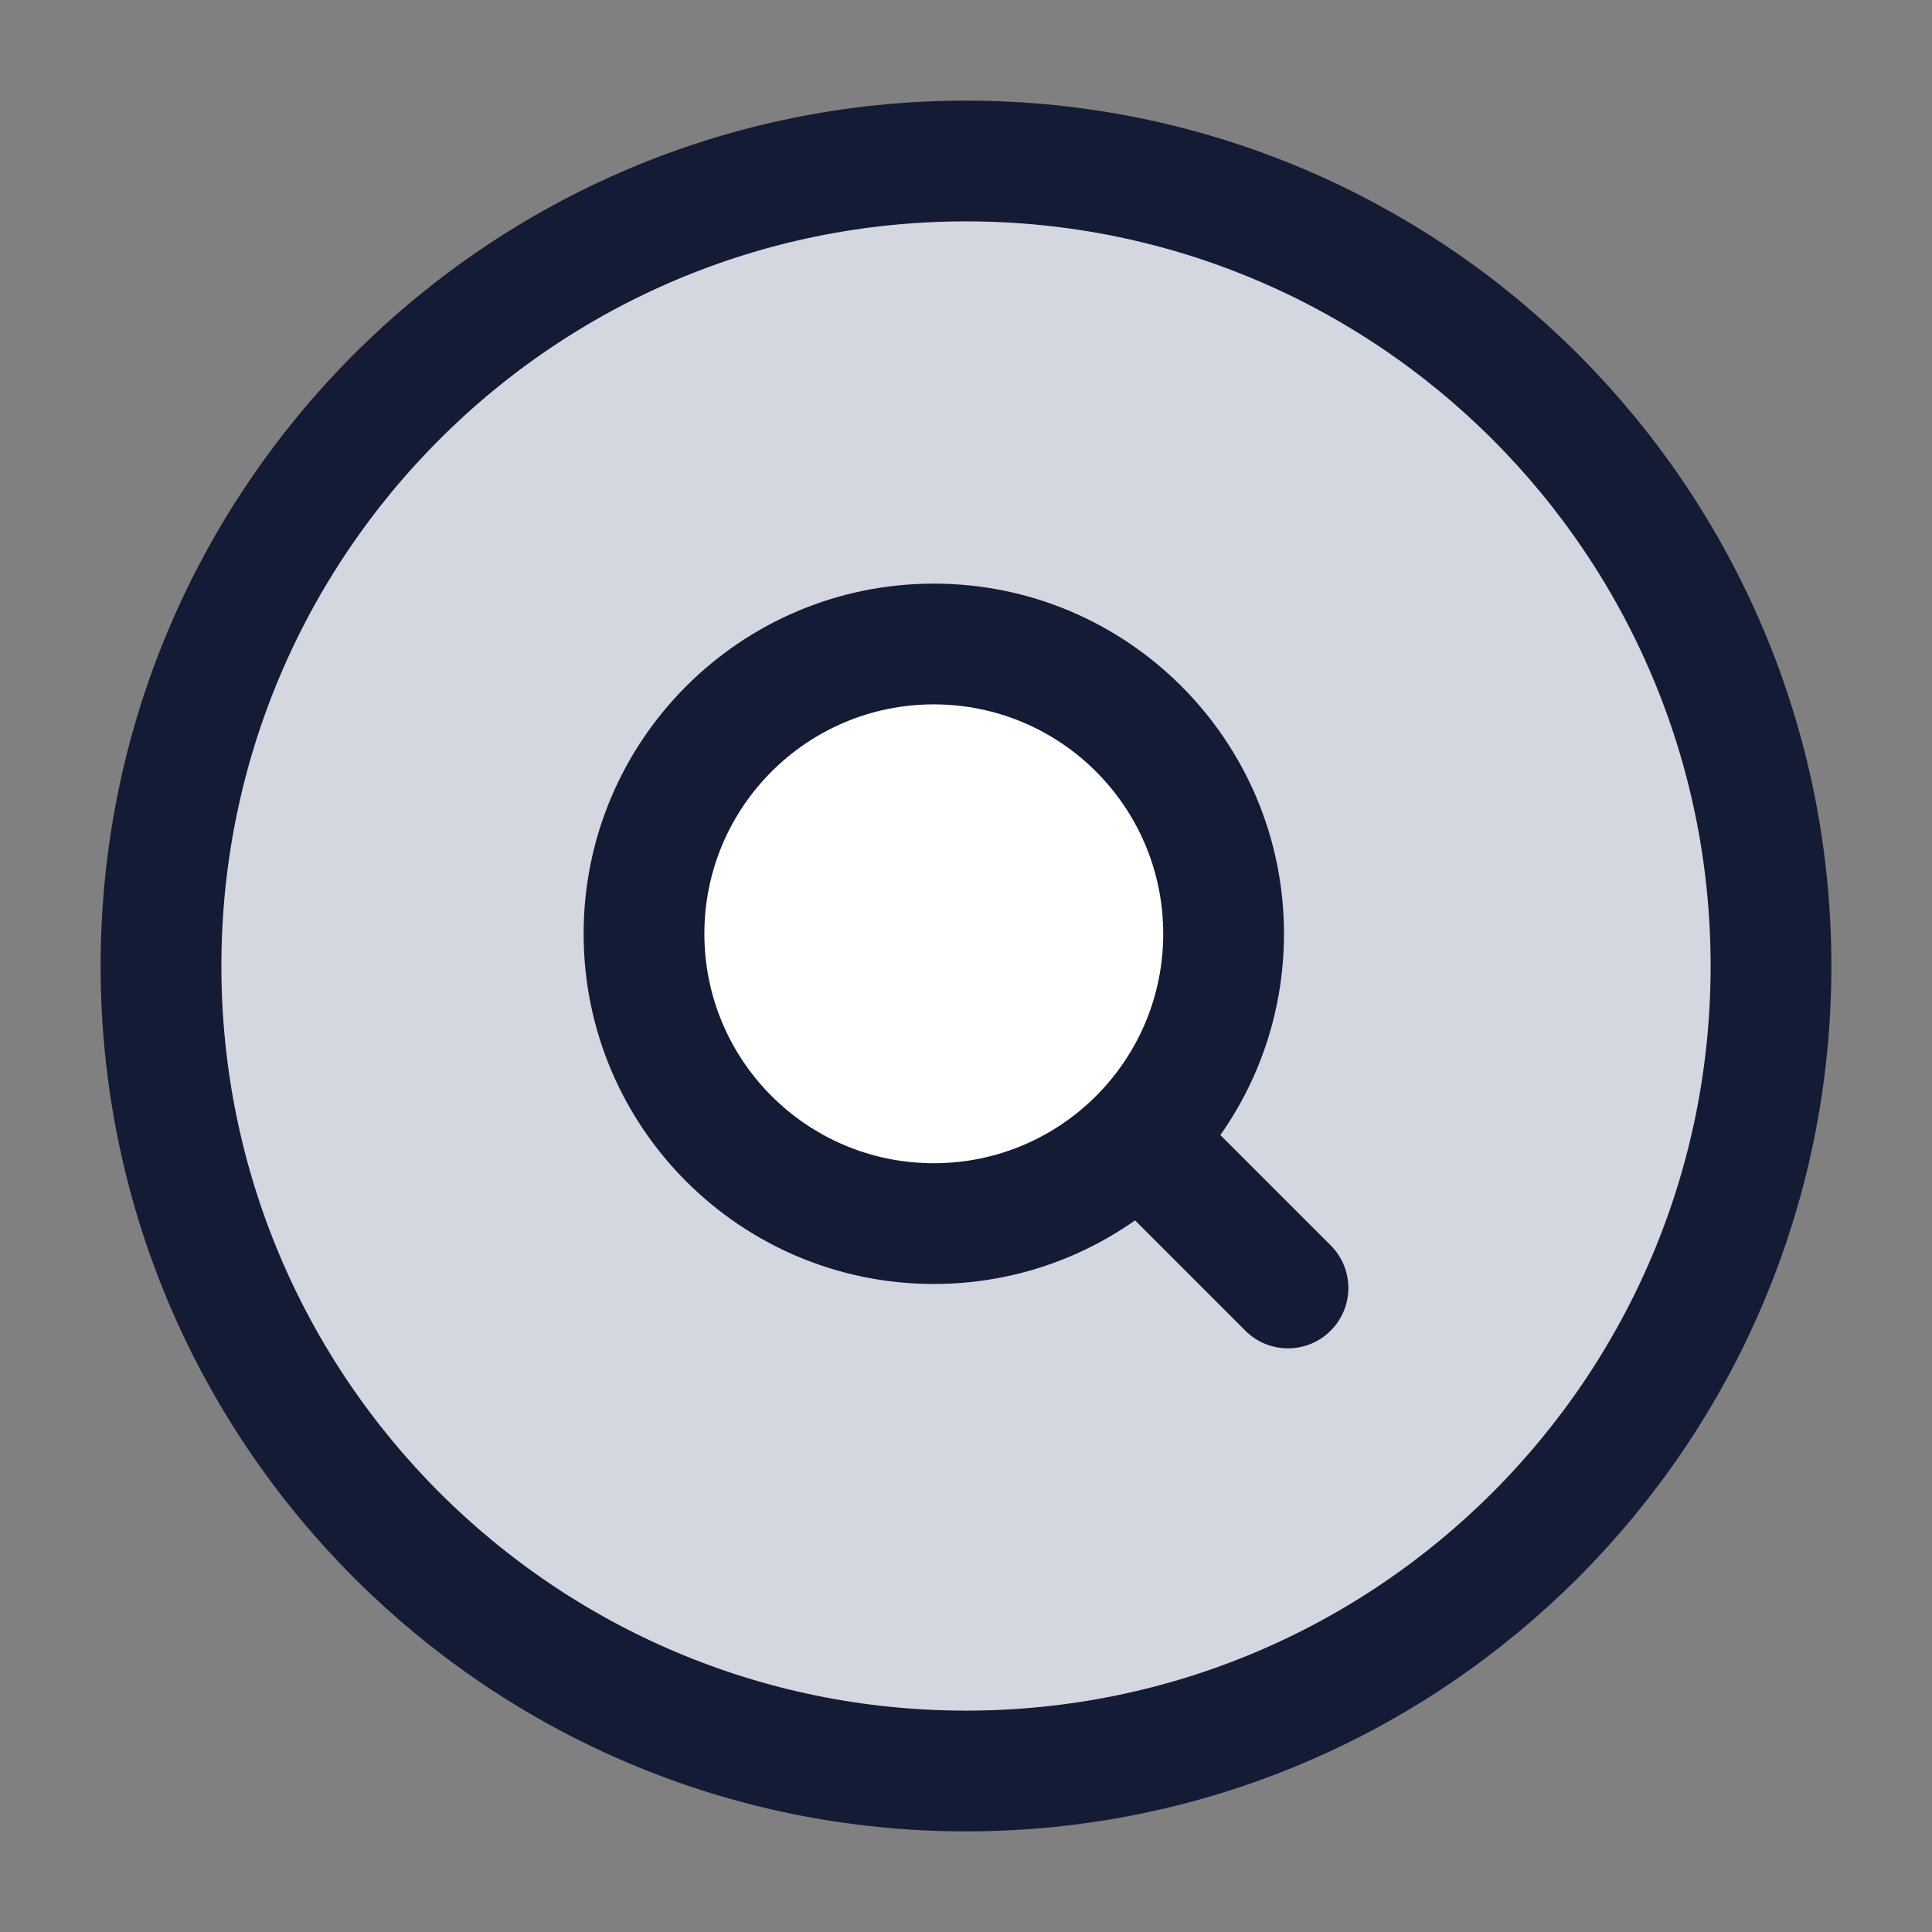 <svg width="24" height="24" viewBox="0 0 24 24" fill="none" xmlns="http://www.w3.org/2000/svg">
<rect x="0" y="0" width="24" height="24" fill="#808080" stroke="none"/>
<path d="M22 12C22 6.477 17.523 2 12 2C6.477 2 2 6.477 2 12C2 17.523 6.477 22 12 22C17.523 22 22 17.523 22 12Z" fill="#D4D7E0"/>
<path d="M15.2 11.6C15.2 9.612 13.588 8 11.6 8C9.612 8 8 9.612 8 11.6C8 13.588 9.612 15.2 11.6 15.2C13.588 15.2 15.2 13.588 15.2 11.6Z" fill="white"/>
<path d="M22 12C22 6.477 17.523 2 12 2C6.477 2 2 6.477 2 12C2 17.523 6.477 22 12 22C17.523 22 22 17.523 22 12Z" stroke="#141B34" stroke-width="1.5" stroke-linejoin="round"/>
<path d="M15.47 16.53C15.763 16.823 16.237 16.823 16.53 16.53C16.823 16.237 16.823 15.763 16.53 15.47L15.47 16.53ZM13.87 14.93L15.47 16.53L16.53 15.47L14.93 13.87L13.87 14.93ZM15.95 11.6C15.95 9.198 14.002 7.25 11.6 7.25V8.75C13.174 8.75 14.45 10.026 14.45 11.6H15.95ZM11.6 7.25C9.198 7.25 7.25 9.198 7.25 11.6H8.75C8.75 10.026 10.026 8.75 11.6 8.75V7.25ZM7.25 11.6C7.25 14.002 9.198 15.95 11.6 15.95V14.45C10.026 14.45 8.75 13.174 8.75 11.6H7.25ZM11.6 15.95C14.002 15.95 15.95 14.002 15.95 11.6H14.45C14.45 13.174 13.174 14.45 11.6 14.45V15.95Z" fill="#141B34"/>
</svg>
